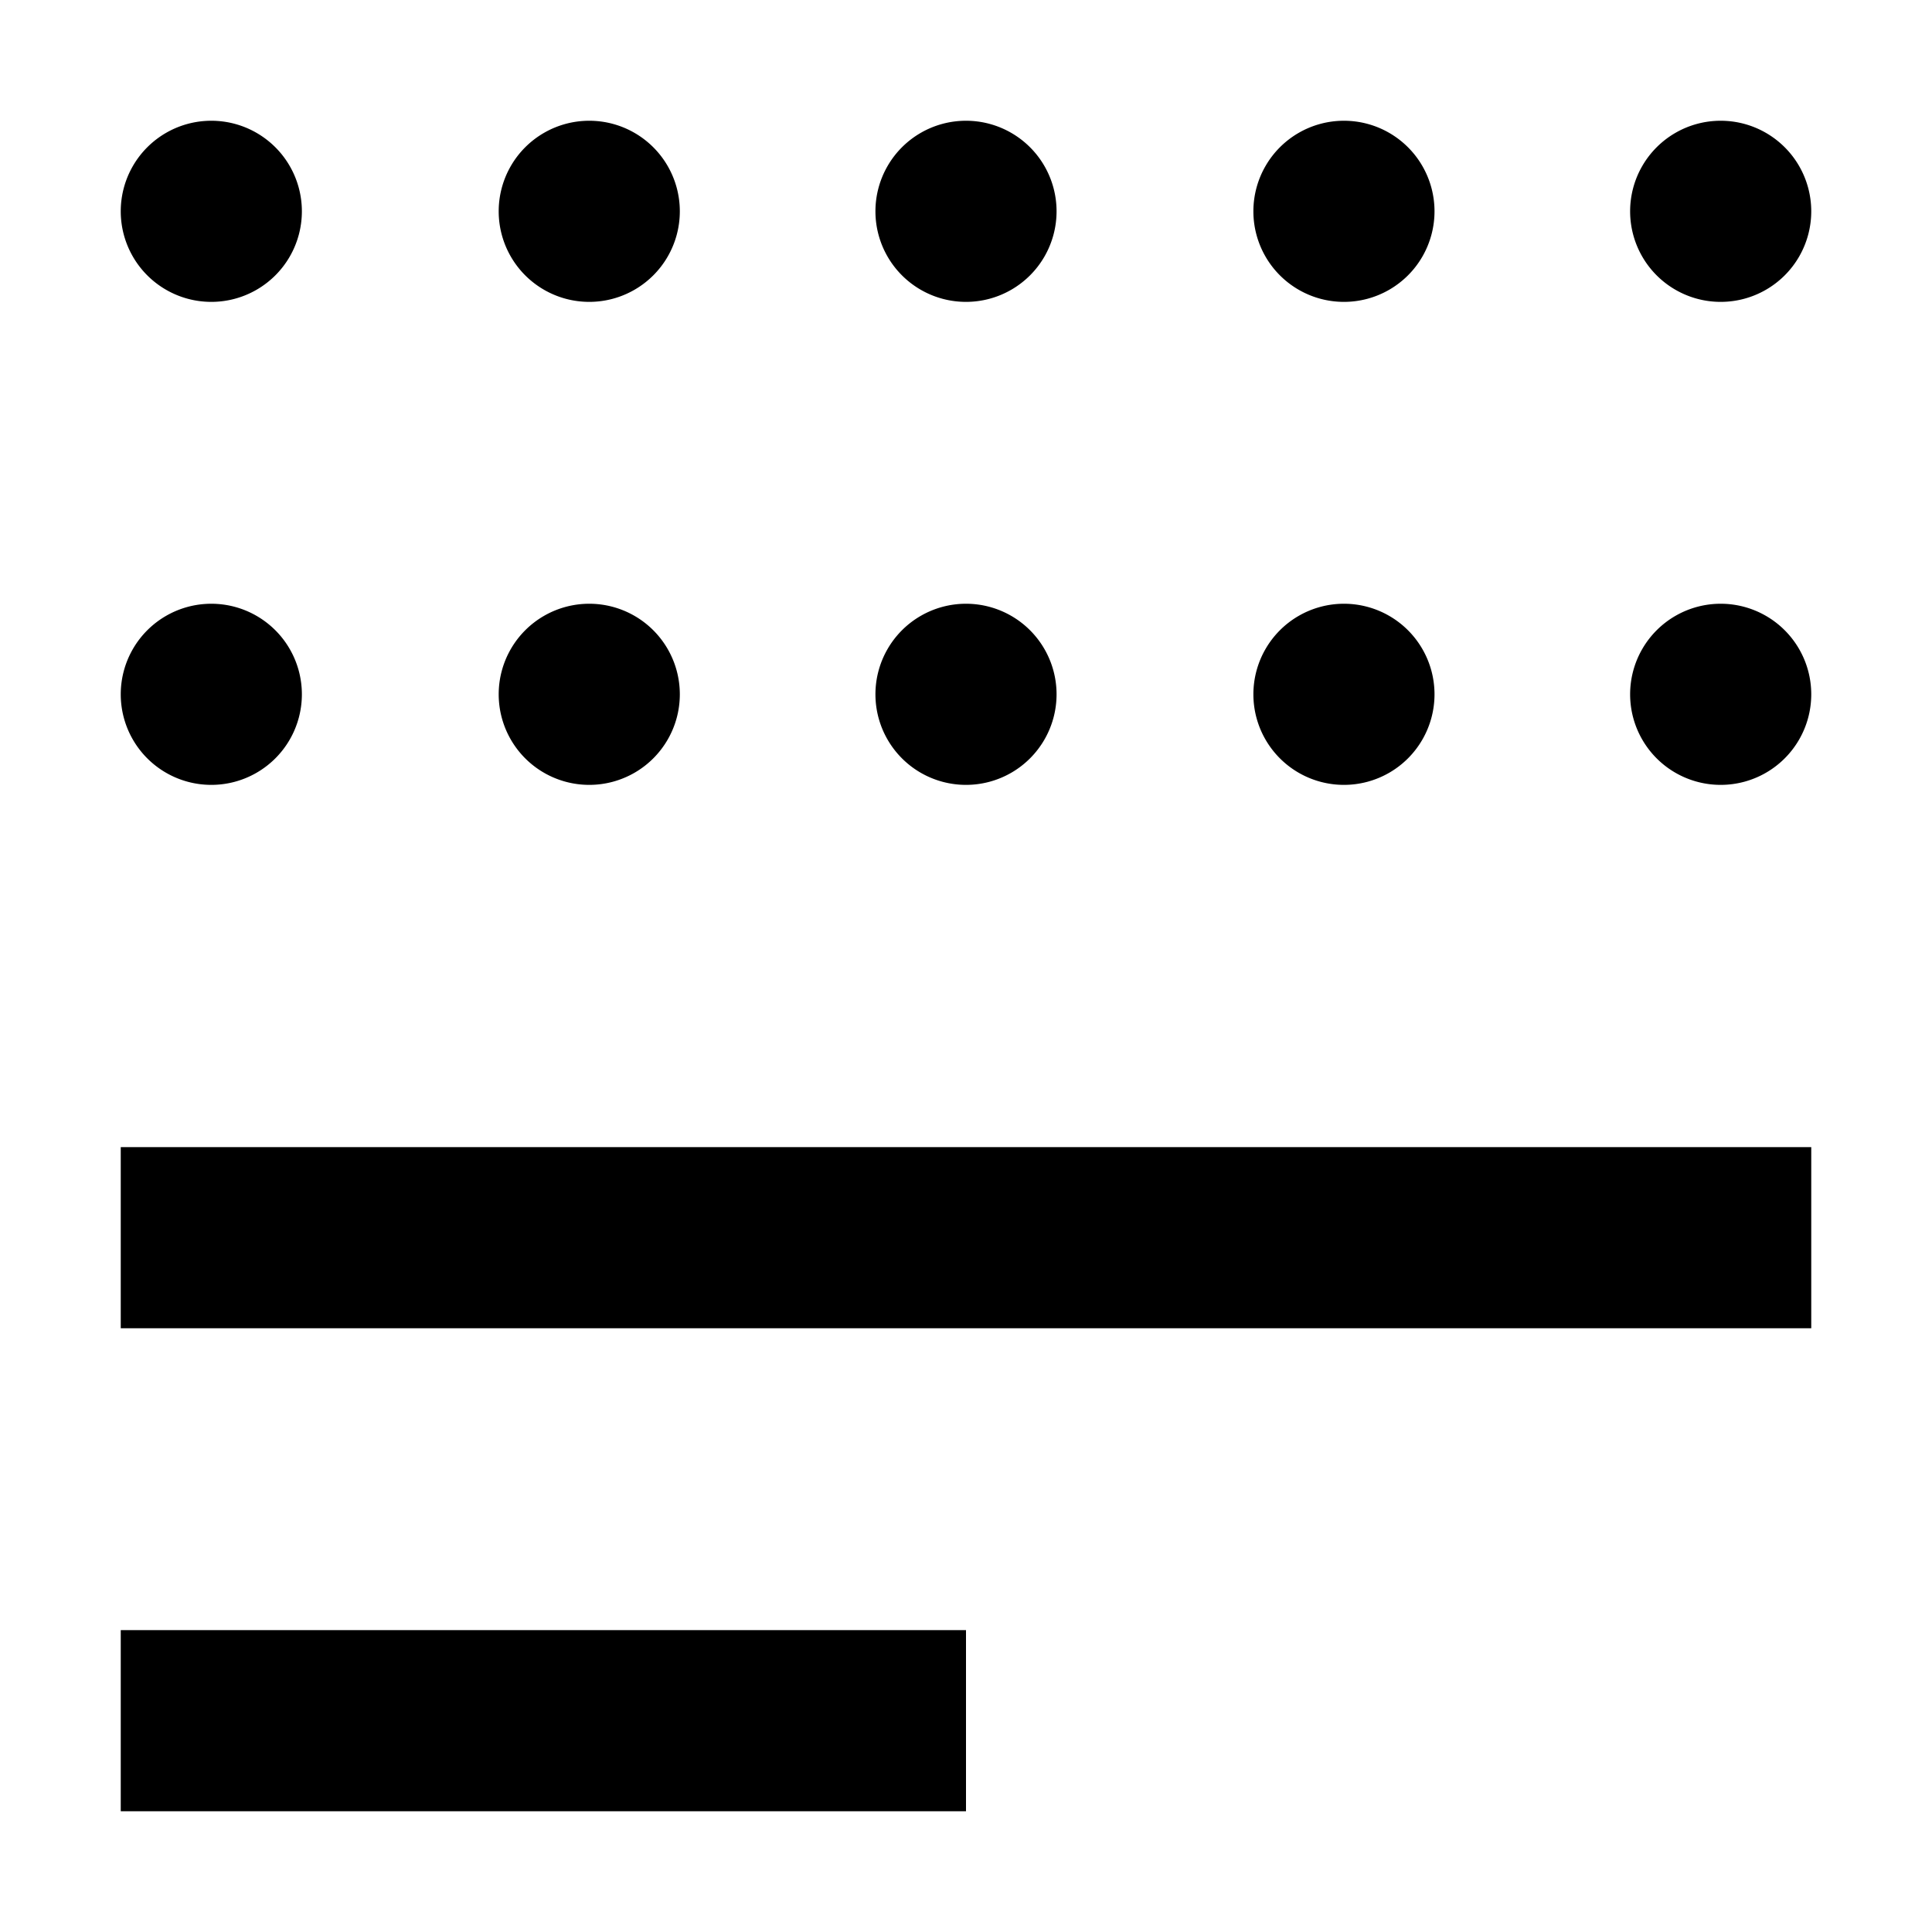 <svg width="16" height="16" fill="none" viewBox="0 0 16 16"><path fill="currentcolor" fill-rule="evenodd" d="M15 9.5H1V11h14zm-7 4H1V15h7z" clip-rule="evenodd"/><path fill="currentcolor" d="M1.75 5a.75.75 0 1 1 0 1.5.75.75 0 0 1 0-1.5m0-4a.75.75 0 1 1 0 1.5.75.75 0 0 1 0-1.5m3.88 4.75a.75.75 0 1 0-1.5 0 .75.75 0 0 0 1.5 0M4.88 1a.75.75 0 1 1 0 1.5.75.75 0 0 1 0-1.5m3.87 4.75a.75.75 0 1 0-1.5 0 .75.75 0 0 0 1.5 0M8 1a.75.75 0 1 1 0 1.5A.75.75 0 0 1 8 1m3.88 4.75a.75.75 0 1 0-1.5 0 .75.75 0 0 0 1.5 0M11.13 1a.75.75 0 1 1 0 1.5.75.75 0 0 1 0-1.5M15 5.75a.75.75 0 1 0-1.5 0 .75.75 0 0 0 1.5 0M14.25 1a.75.75 0 1 1 0 1.5.75.75 0 0 1 0-1.5"/></svg>